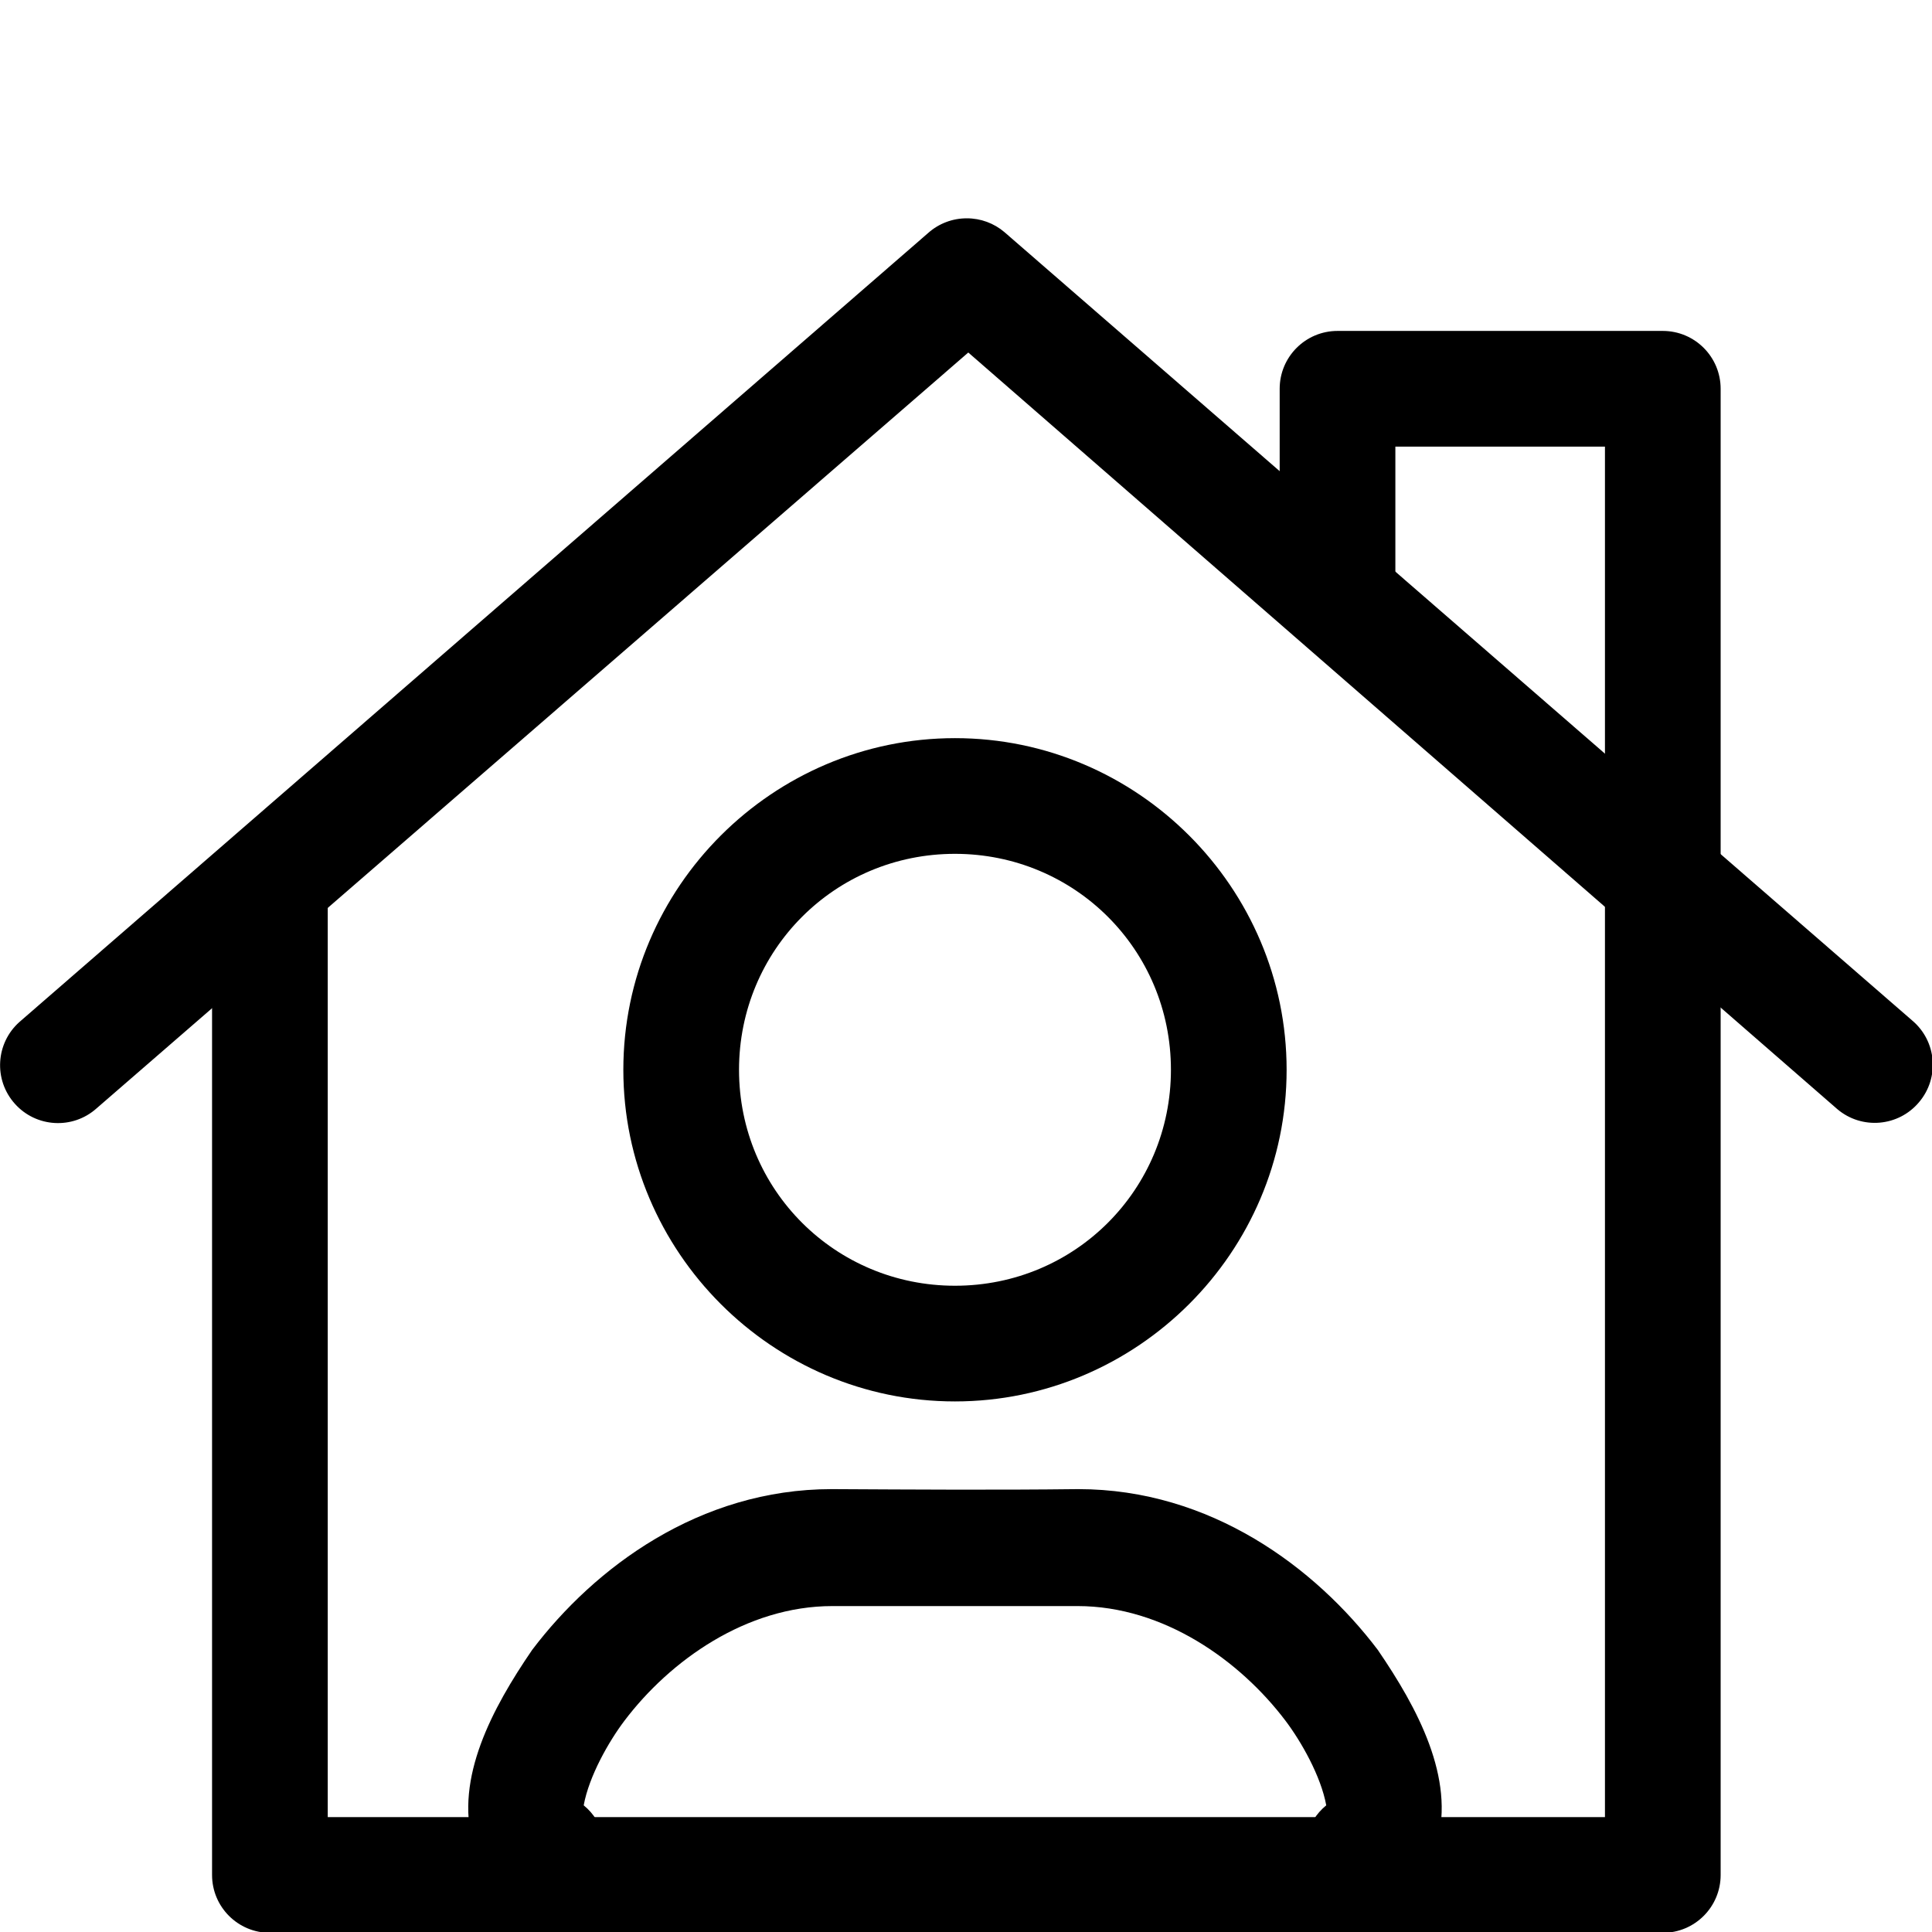 <svg xmlns="http://www.w3.org/2000/svg" width="250" height="250" fill="current"><style>  .a{text-decoration-line:none;text-decoration:none;}</style><style>    .a{text-decoration-line:none;text-decoration:none;}</style><style>          .a{text-decoration-line:none;text-decoration:none;}</style><style>            .a{baseline-shift:baseline;color-interpolation-filters:linearRGB;color-interpolation:sRGB;color-rendering:auto;direction:ltr;dominant-baseline:auto;font-family:sans-serif;font-feature-settings:normal;font-size:medium;font-variant-alternates:normal;font-variant-caps:normal;font-variant-east-asian:normal;font-variant-ligatures:normal;font-variant-numeric:normal;font-variant-position:normal;font-variation-settings:normal;image-rendering:auto;inline-size:0;isolation:auto;letter-spacing:normal;line-height:normal;mix-blend-mode:normal;shape-margin:0;shape-padding:0;shape-rendering:auto;solid-color:#000;solid-opacity:1;stop-color:#000;stroke-linejoin:round;stroke-width:20;text-align:start;text-decoration-color:#000;text-decoration-line:none;text-decoration-style:solid;text-decoration:none;text-indent:0;text-orientation:mixed;text-rendering:auto;text-transform:none;vector-effect:none;white-space:normal;word-spacing:normal;}</style><defs><linearGradient><stop offset="0" stop-color="#000"/></linearGradient></defs><g transform="matrix(0.998 0 0 0.998 -1.176 13.68)"><path d="m126.525 14.6c-1.844-0.003-3.623 0.674-5 1.9L3.7 118.8c-3.097 2.76-3.366 7.509-0.6 10.6 2.76 3.097 7.509 3.366 10.6 0.6L126.725 32 239.4 130.1c3.172 2.691 7.928 2.288 10.6-0.9 2.691-3.172 2.288-7.928-0.9-10.6L131.425 16.4c-1.365-1.167-3.104-1.806-4.9-1.8z" class="a"/><path d="m174.6 29.2c-4.142 0-7.5 3.358-7.5 7.5V63c0 4.142 3.358 7.5 7.5 7.5 4.142 0 7.5-3.358 7.5-7.5V44.2h27.175V221.9H43.674V102.7c0-4.142-3.358-7.5-7.5-7.5-4.142 0-7.5 3.358-7.5 7.5v126.7c0 4.142 3.358 7.5 7.5 7.5H216.775c4.142 0 7.5-3.358 7.5-7.5V36.7c0-4.142-3.358-7.5-7.5-7.5z" class="a"/><path d="m125 82c-23.6 0-43 19.3-43 43 0 23.6 19.3 43 43 43 23.6 0 43-19.3 43-43 0-23.6-19.3-43-43-43zm0 15c15.5 0 28 12.4 28 28 0 15.5-12.4 28-28 28-15.5 0-28-12.4-28-28 0-15.5 12.4-28 28-28z" class="a"/><path d="m109.01 179.371c-17.159 0-30.753 10.174-38.834 20.848-5.191 7.582-10.018 16.639-7.682 25.039 0.898 2.993 3.392 6.185 6.584 7.682 3.747 1.692 8.158 0.043 9.877-3.691 1.395-3.092 0.537-6.737-2.094-8.879 0.694-3.805 3.273-8.313 5.287-10.973 5.886-7.781 15.787-14.863 26.961-14.863h31.781c11.174 0 21.075 7.082 26.961 14.863 2.014 2.66 4.593 7.168 5.287 10.973-2.631 2.142-3.489 5.787-2.094 8.879 1.719 3.735 6.13 5.383 9.877 3.691 3.192-1.496 5.686-4.689 6.584-7.682 2.336-8.401-2.491-17.457-7.682-25.039-8.081-10.674-21.675-20.848-38.834-20.848-10.66 0.126-21.32 0.057-31.98 0z" class="a"/></g></svg>
